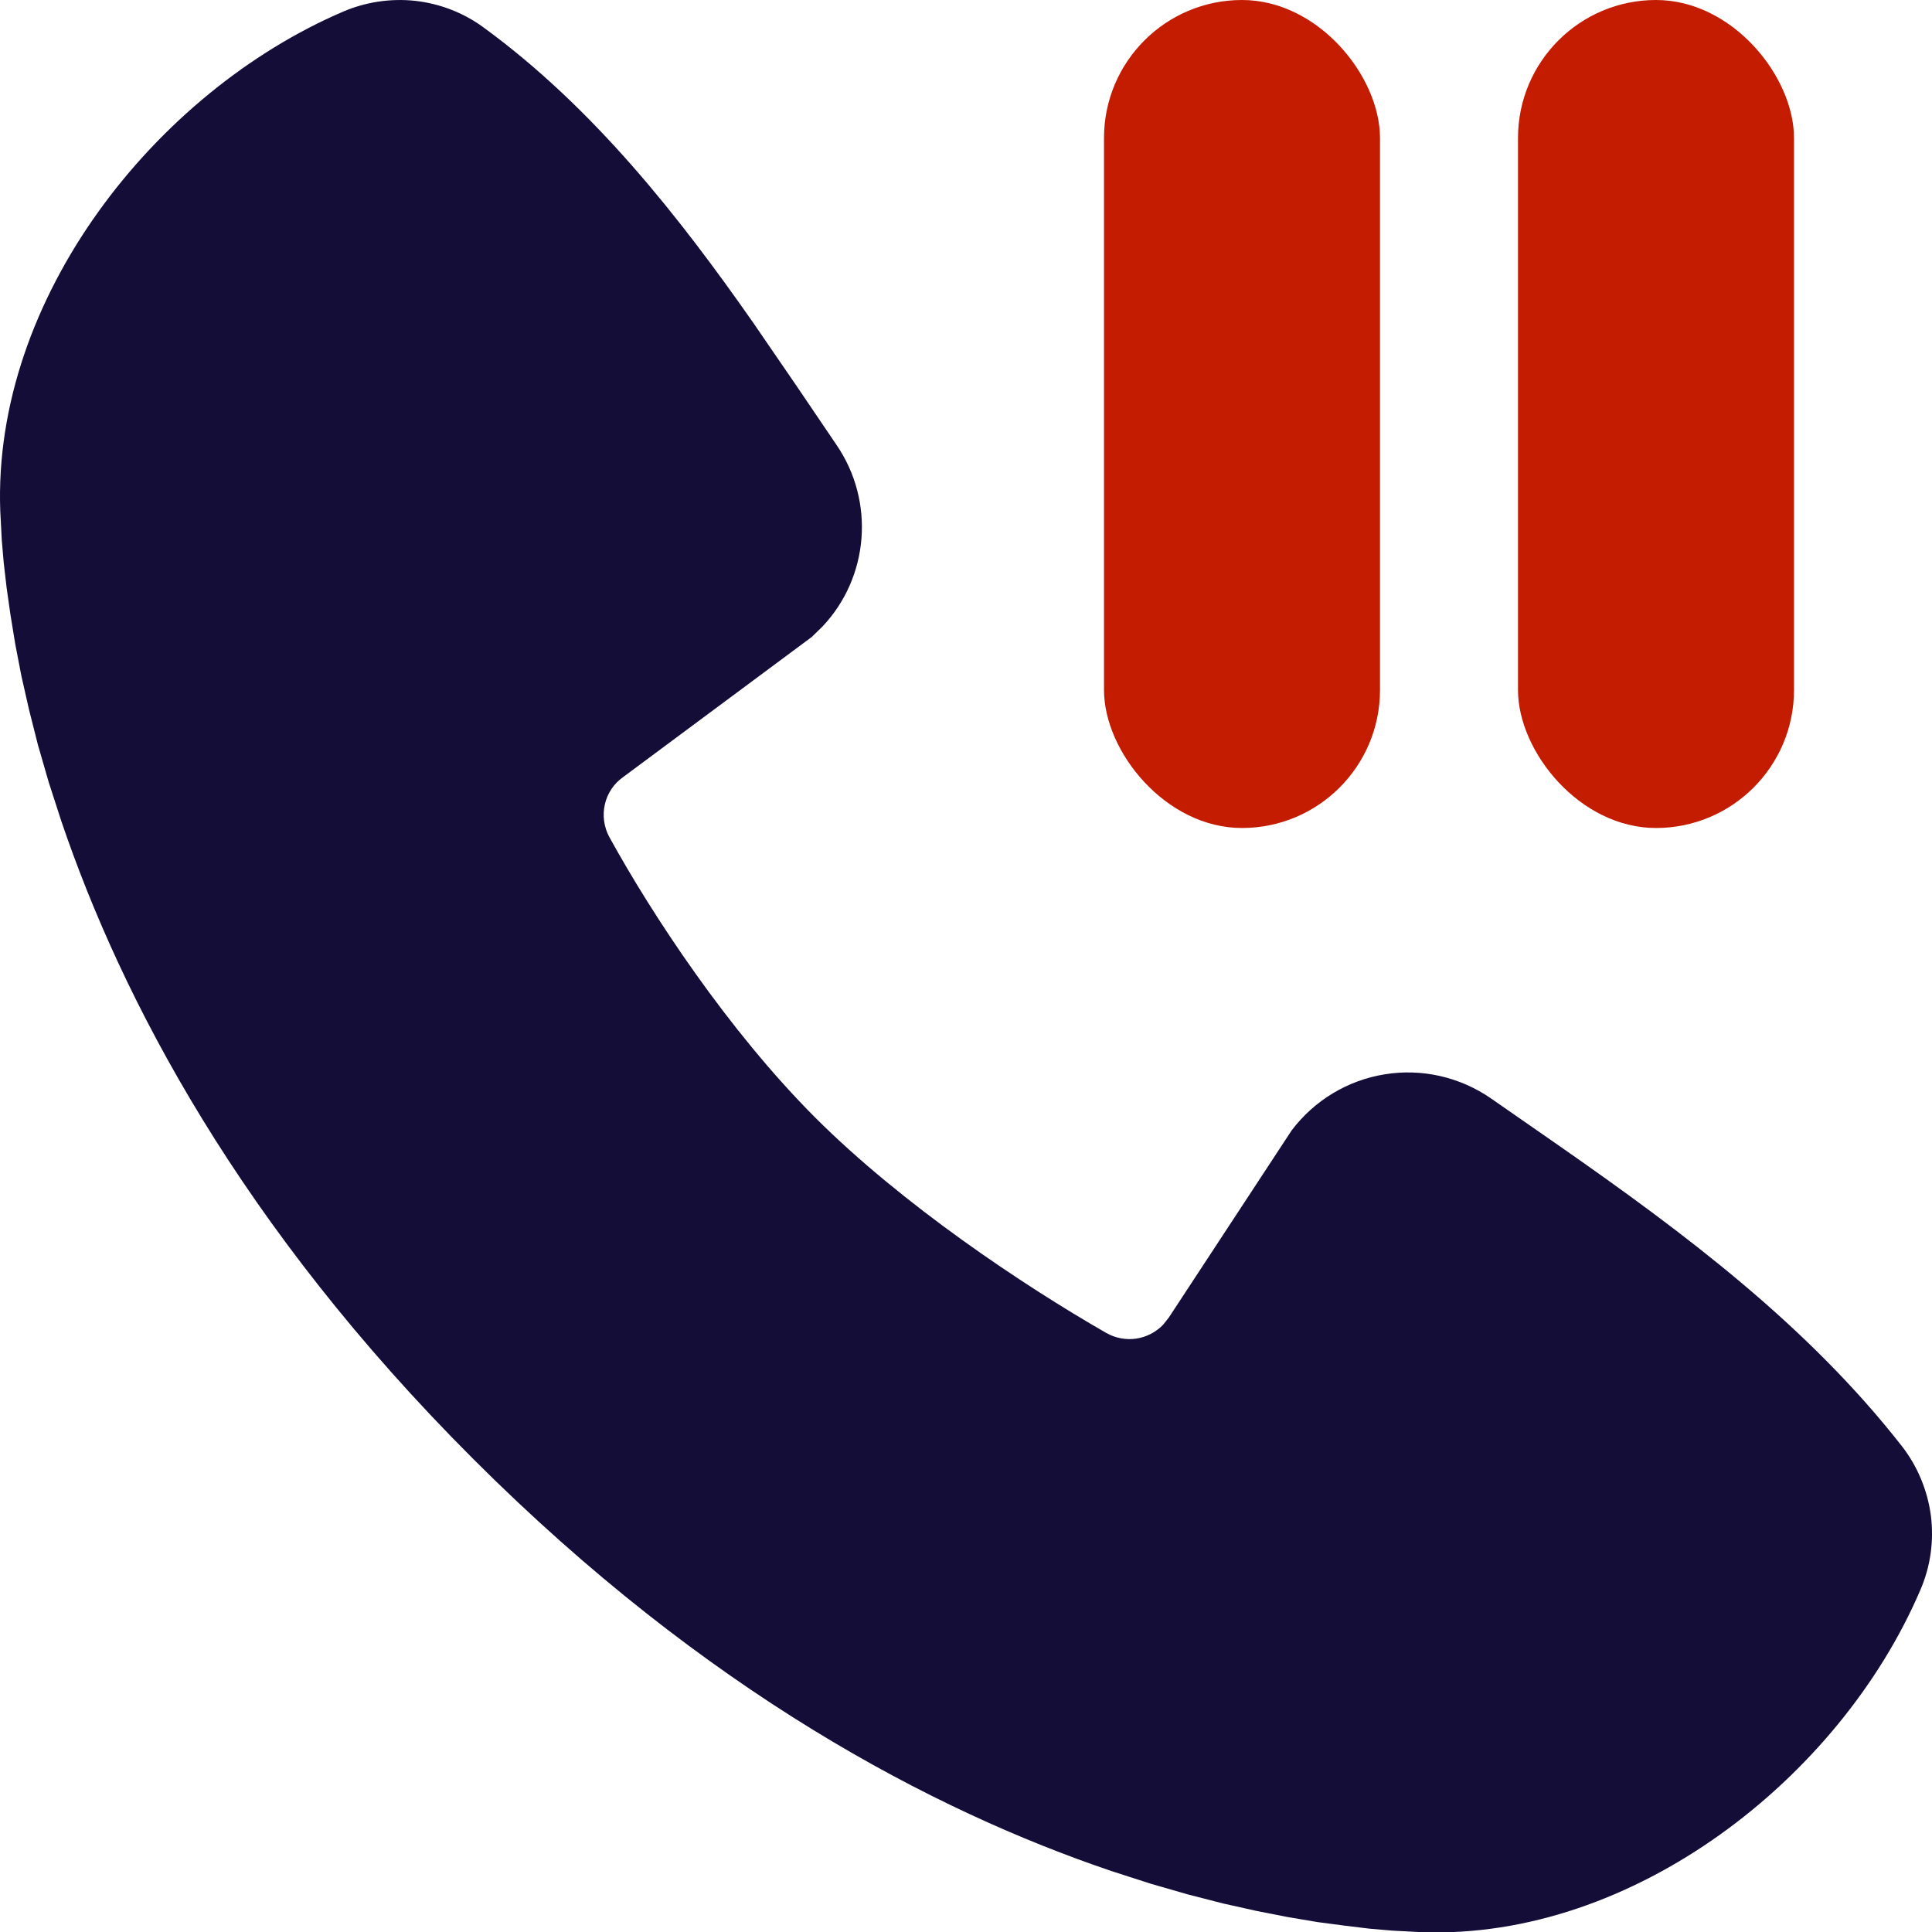 <svg width="14" height="14" viewBox="0 0 14 14" fill="none" xmlns="http://www.w3.org/2000/svg">
<path d="M2.487 0.084C2.651 0.014 2.831 -0.013 3.008 0.006C3.186 0.026 3.356 0.091 3.5 0.196C4.302 0.78 4.926 1.577 5.459 2.34L5.769 2.792L6.061 3.223C6.342 3.633 6.298 4.183 5.959 4.541L5.882 4.616L4.514 5.632C4.448 5.679 4.401 5.749 4.383 5.829C4.365 5.908 4.376 5.991 4.414 6.063C4.724 6.627 5.275 7.465 5.906 8.097C6.537 8.728 7.416 9.315 8.018 9.66C8.084 9.697 8.16 9.711 8.234 9.7C8.308 9.689 8.377 9.653 8.429 9.599L8.47 9.547L9.36 8.191C9.524 7.974 9.766 7.828 10.034 7.785C10.303 7.741 10.578 7.804 10.802 7.958L11.297 8.302C12.205 8.935 13.097 9.603 13.783 10.481C13.896 10.627 13.968 10.801 13.992 10.984C14.015 11.167 13.989 11.353 13.915 11.523C13.332 12.884 11.836 14.058 10.299 14.001L10.088 13.99L9.925 13.976L9.744 13.954L9.547 13.928L9.333 13.892L9.104 13.847L8.862 13.793L8.605 13.727L8.335 13.649L8.053 13.558C6.759 13.12 5.116 12.258 3.43 10.573C1.744 8.888 0.883 7.244 0.444 5.949L0.353 5.668L0.275 5.398L0.21 5.141L0.155 4.898L0.111 4.67L0.076 4.456L0.048 4.259L0.027 4.078L0.013 3.915L0.002 3.704C-0.055 2.164 1.124 0.668 2.487 0.084Z" fill="#130D38"/>
<rect x="8" width="2" height="6" rx="1" fill="#C31C00"/>
<rect x="11" width="2" height="6" rx="1" fill="#C31C00"/>
</svg>
